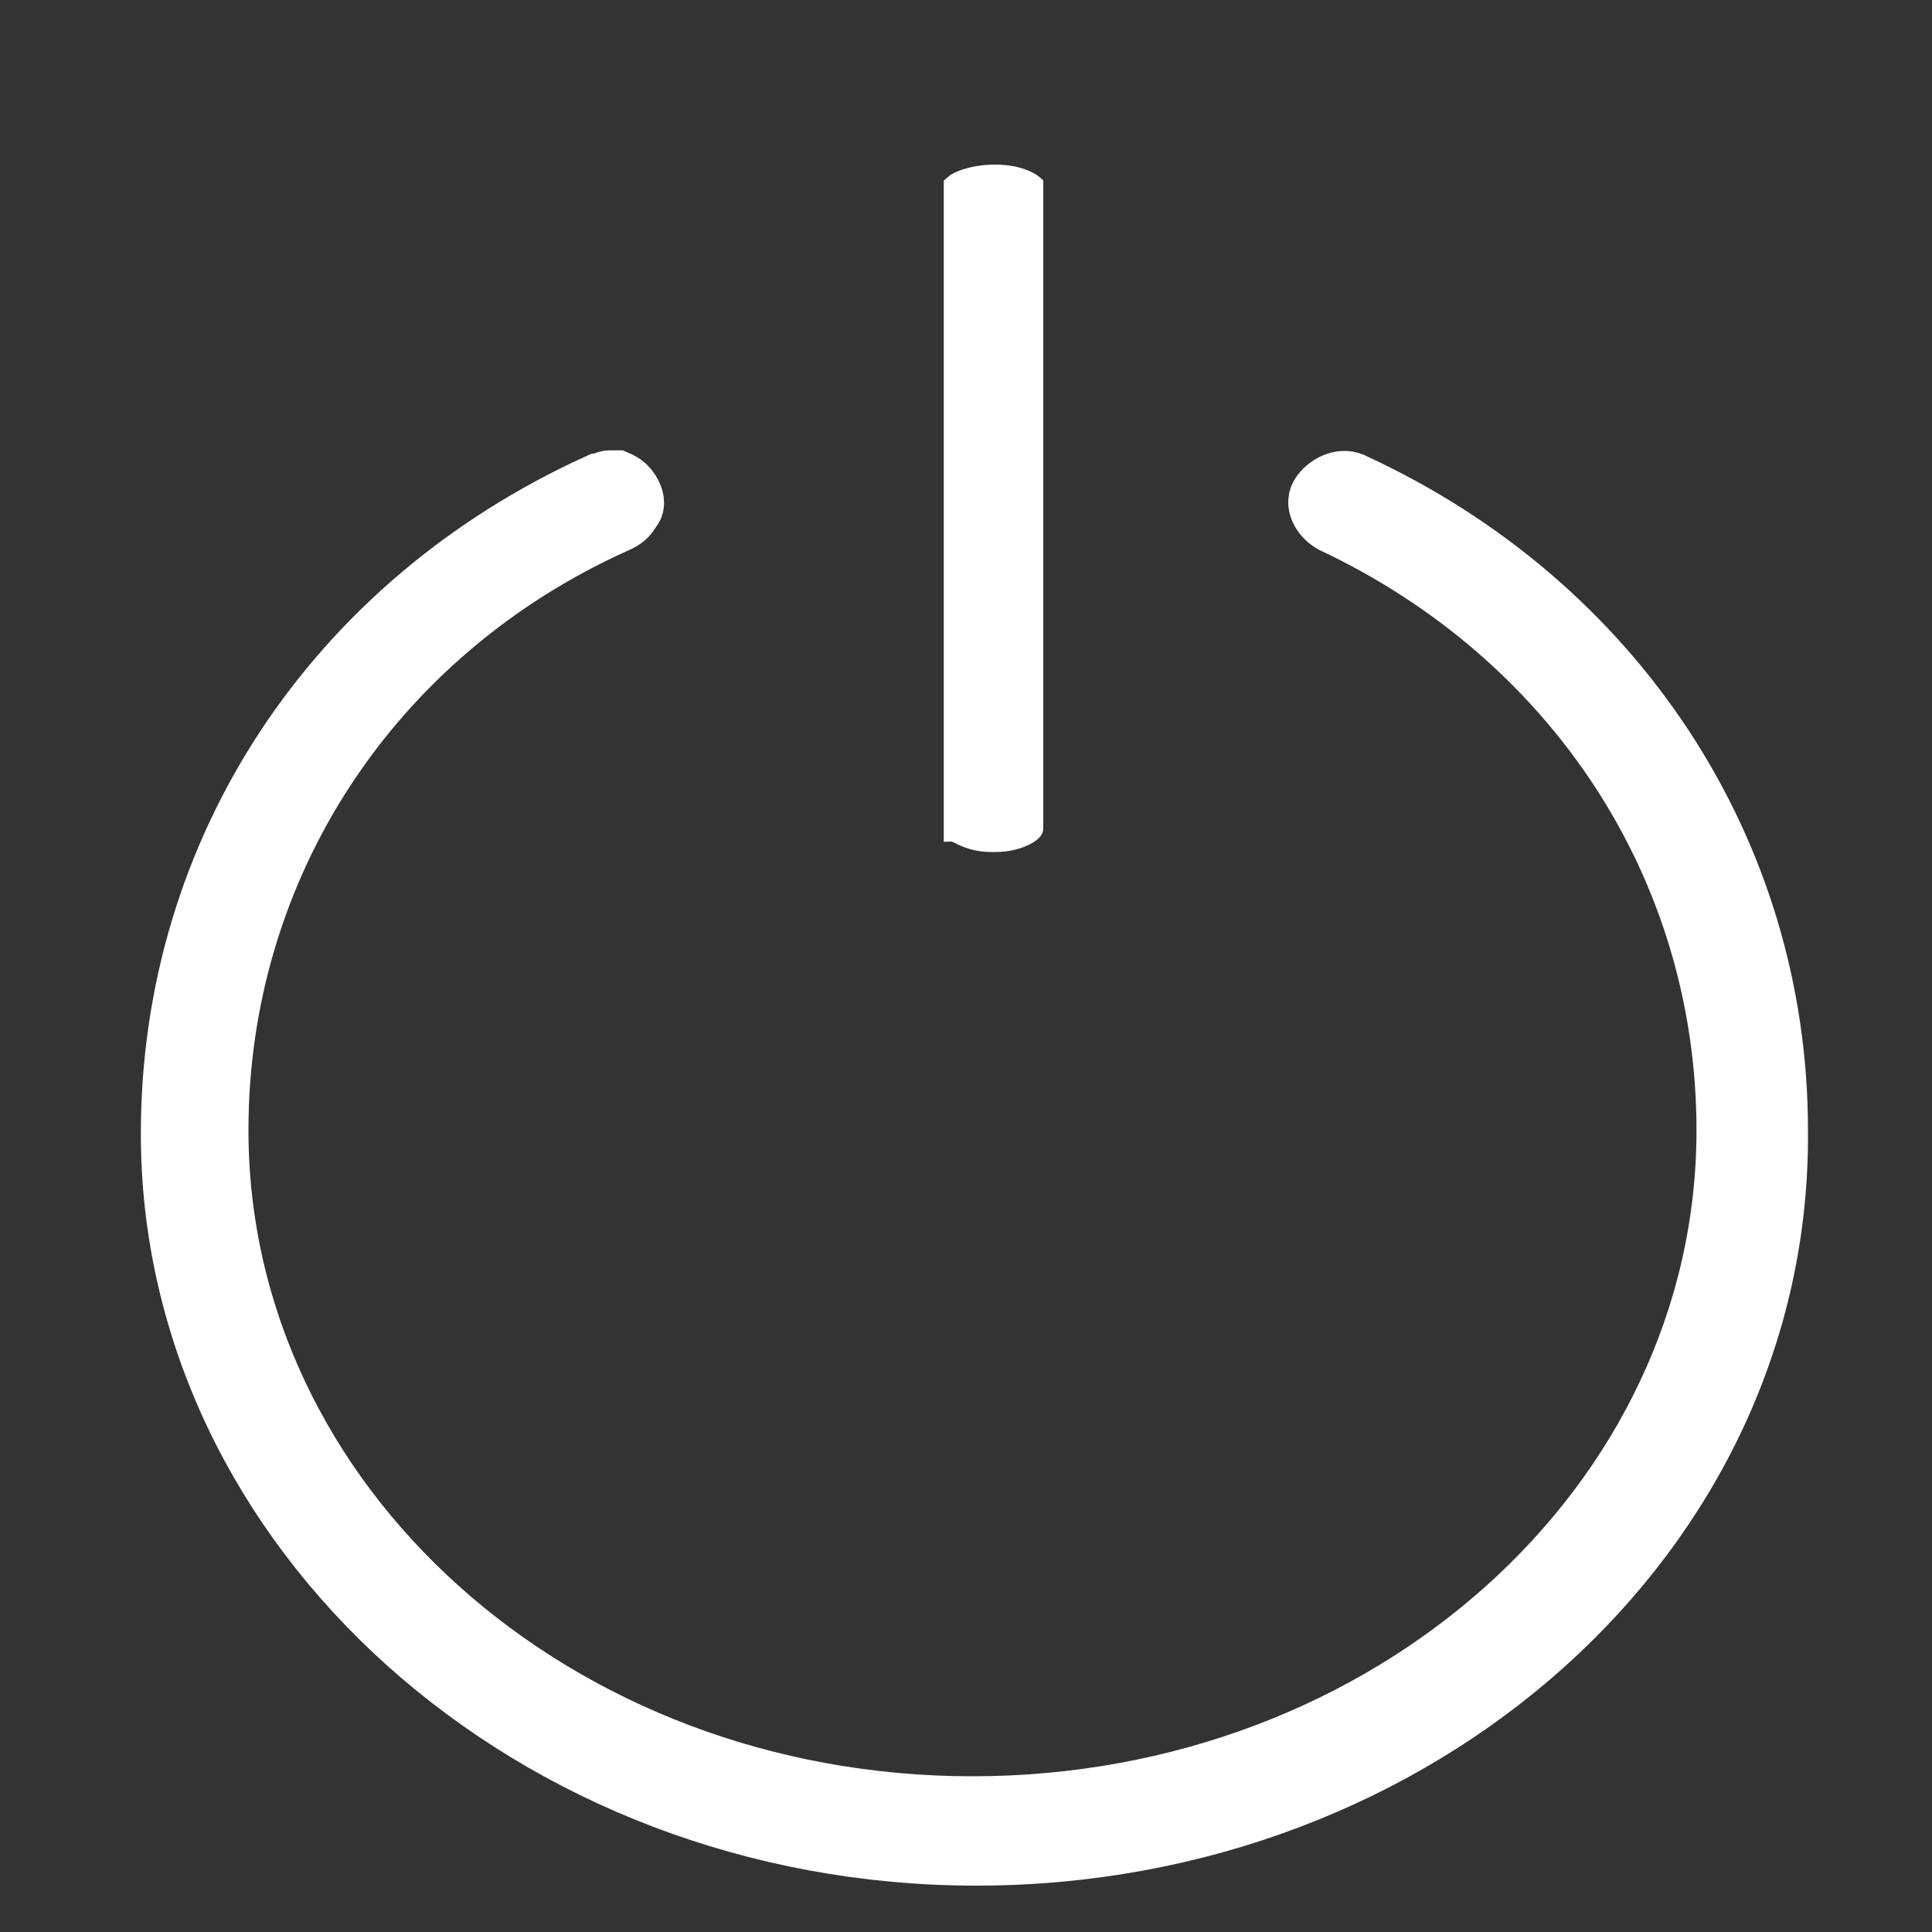 <svg width="10" height="10" viewBox="0 0 10 10" fill="none" xmlns="http://www.w3.org/2000/svg">
<rect x="0" y="0" width="10" height="10" fill="#333333" stroke="none"/>
<path d="M5.152 0.902C5.291 0.902 5.35 0.956 5.35 0.956V4.289C5.35 4.307 5.271 4.36 5.152 4.36H5.132C5.014 4.36 4.954 4.307 4.935 4.307V0.956C4.954 0.938 5.033 0.902 5.152 0.902Z" fill="white" stroke="white" stroke-width="0.1" stroke-miterlimit="10"/>
<path d="M5.053 9.61C2.758 9.61 0.879 7.925 0.879 5.868C0.879 4.396 1.729 3.119 3.095 2.498C3.114 2.498 3.134 2.481 3.154 2.481C3.174 2.481 3.174 2.481 3.193 2.481C3.233 2.498 3.253 2.516 3.273 2.552C3.292 2.587 3.292 2.623 3.273 2.64C3.253 2.676 3.233 2.694 3.193 2.711C1.927 3.279 1.136 4.485 1.136 5.85C1.136 7.783 2.877 9.344 5.033 9.344C7.19 9.344 8.931 7.783 8.931 5.85C8.931 4.485 8.139 3.296 6.893 2.711C6.834 2.676 6.794 2.605 6.834 2.552C6.873 2.498 6.952 2.463 7.012 2.498C8.357 3.119 9.208 4.396 9.208 5.85C9.228 7.943 7.348 9.61 5.053 9.61Z" fill="white" stroke="white" stroke-width="0.3" stroke-miterlimit="10"/>
</svg>
